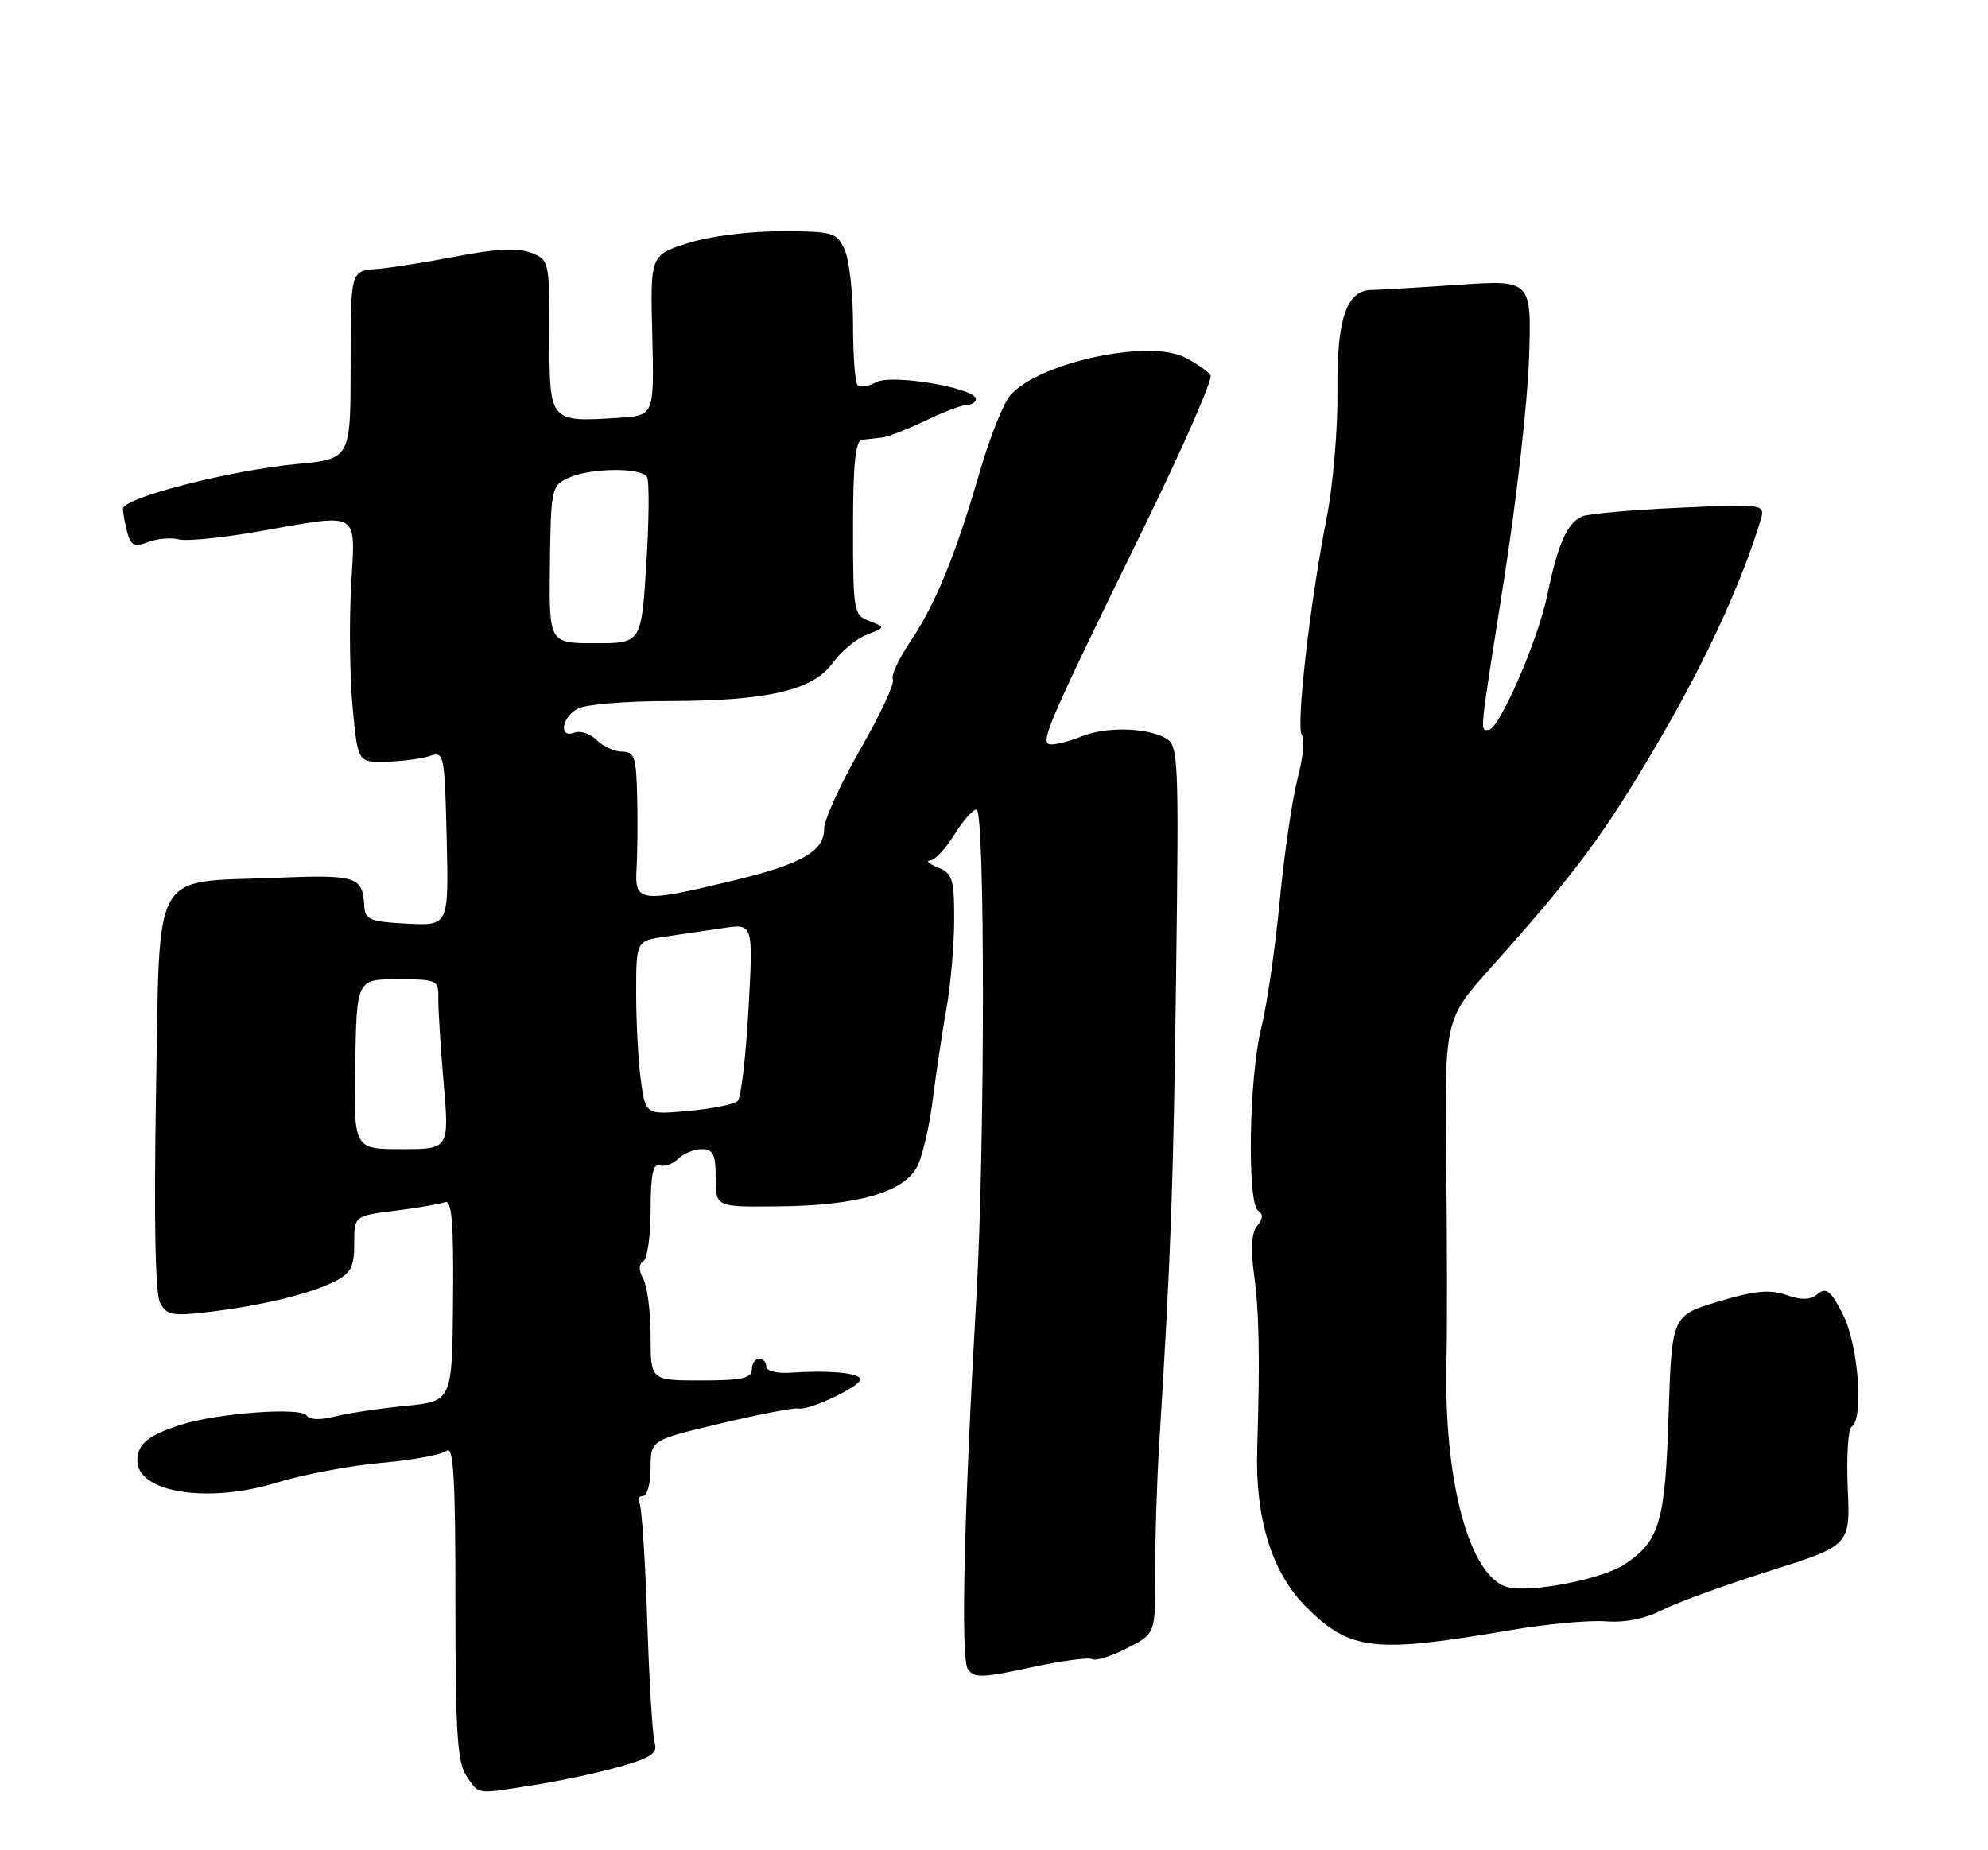 <?xml version="1.0" encoding="UTF-8" standalone="no"?>
<!DOCTYPE svg PUBLIC "-//W3C//DTD SVG 1.1//EN" "http://www.w3.org/Graphics/SVG/1.1/DTD/svg11.dtd" >
<svg xmlns="http://www.w3.org/2000/svg" xmlns:xlink="http://www.w3.org/1999/xlink" version="1.1" viewBox="0 0 275 256">
 <g >
 <path fill="currentColor"
d=" M 74.00 246.96 C 77.58 246.40 82.89 245.25 85.80 244.42 C 90.01 243.22 91.00 242.56 90.57 241.21 C 90.27 240.27 89.80 232.60 89.53 224.18 C 89.25 215.75 88.77 208.43 88.45 207.93 C 88.14 207.42 88.36 207.00 88.94 207.00 C 89.52 207.00 90.00 205.26 90.00 203.12 C 90.00 199.25 90.00 199.25 99.75 196.94 C 105.11 195.66 109.92 194.74 110.44 194.88 C 111.81 195.24 119.00 191.85 119.00 190.85 C 119.00 189.96 114.73 189.56 109.25 189.93 C 107.45 190.06 106.00 189.67 106.00 189.08 C 106.00 188.49 105.55 188.00 105.00 188.00 C 104.45 188.00 104.00 188.68 104.00 189.50 C 104.00 190.69 102.56 191.00 97.00 191.00 C 90.00 191.00 90.00 191.00 90.00 184.93 C 90.00 181.60 89.55 178.03 89.00 176.99 C 88.33 175.74 88.33 174.92 89.00 174.50 C 89.55 174.16 90.00 170.95 90.00 167.36 C 90.00 162.61 90.34 160.95 91.24 161.25 C 91.92 161.47 93.08 161.06 93.81 160.33 C 94.54 159.60 96.01 159.00 97.07 159.00 C 98.66 159.00 99.00 159.72 99.00 163.01 C 99.00 167.02 99.00 167.02 107.75 166.92 C 118.83 166.81 125.26 164.90 126.97 161.22 C 127.67 159.72 128.61 155.57 129.05 152.00 C 129.50 148.43 130.34 142.80 130.93 139.50 C 131.51 136.20 131.99 130.67 131.99 127.22 C 132.00 121.63 131.75 120.83 129.75 120.03 C 128.51 119.53 128.03 119.10 128.67 119.06 C 129.31 119.03 130.81 117.43 132.00 115.50 C 133.19 113.58 134.58 112.00 135.08 112.00 C 136.28 112.00 136.26 158.58 135.06 179.50 C 133.34 209.54 132.88 229.45 133.88 230.94 C 134.73 232.19 135.88 232.16 142.56 230.71 C 146.79 229.79 150.63 229.27 151.09 229.56 C 151.55 229.84 153.71 229.17 155.88 228.06 C 159.83 226.05 159.83 226.05 159.79 217.77 C 159.77 213.22 160.02 205.22 160.34 200.00 C 161.96 173.86 162.32 164.05 162.69 134.81 C 163.08 104.44 163.02 103.08 161.19 102.10 C 158.48 100.65 152.98 100.54 149.68 101.87 C 148.14 102.49 146.23 103.00 145.45 103.00 C 143.69 103.00 144.54 101.01 158.13 73.19 C 163.59 62.03 167.78 52.46 167.46 51.94 C 167.14 51.41 165.56 50.30 163.95 49.47 C 158.93 46.88 143.81 50.13 139.78 54.66 C 138.83 55.73 136.94 60.43 135.58 65.12 C 132.21 76.75 129.42 83.59 125.92 88.77 C 124.30 91.18 123.21 93.54 123.51 94.02 C 123.81 94.50 121.79 98.83 119.02 103.65 C 116.26 108.47 114.00 113.44 114.00 114.68 C 114.00 117.83 110.87 119.58 100.99 121.95 C 88.57 124.93 87.78 124.82 88.05 120.25 C 88.18 118.19 88.22 113.69 88.14 110.25 C 88.02 104.79 87.76 104.00 86.07 104.00 C 85.01 104.00 83.42 103.28 82.55 102.40 C 81.67 101.52 80.29 101.06 79.47 101.37 C 77.26 102.22 77.67 99.25 79.93 98.04 C 81.00 97.47 86.59 97.00 92.36 97.00 C 106.08 97.00 112.49 95.52 115.18 91.74 C 116.31 90.16 118.42 88.40 119.87 87.83 C 122.50 86.79 122.50 86.79 120.25 85.93 C 118.09 85.10 118.00 84.59 118.00 73.03 C 118.00 64.15 118.33 60.96 119.25 60.85 C 119.94 60.77 121.17 60.63 122.00 60.54 C 122.83 60.45 125.53 59.40 128.00 58.21 C 130.47 57.02 133.06 56.03 133.75 56.02 C 134.44 56.01 135.00 55.64 135.00 55.21 C 135.00 53.69 123.40 51.72 121.25 52.87 C 120.16 53.45 118.98 53.65 118.63 53.30 C 118.28 52.95 118.00 49.16 118.00 44.88 C 118.00 40.60 117.48 35.95 116.84 34.55 C 115.74 32.14 115.26 32.00 107.95 32.00 C 103.49 32.00 98.06 32.70 95.09 33.66 C 89.95 35.32 89.95 35.32 90.23 46.41 C 90.50 57.50 90.50 57.50 85.57 57.81 C 75.97 58.42 76.00 58.46 76.00 46.46 C 76.00 36.07 75.97 35.94 73.41 34.96 C 71.58 34.27 68.56 34.42 63.16 35.47 C 58.94 36.29 53.92 37.08 52.00 37.23 C 48.50 37.50 48.50 37.50 48.50 50.50 C 48.50 63.50 48.50 63.50 41.00 64.21 C 31.75 65.09 17.00 68.89 17.01 70.39 C 17.02 71.00 17.29 72.48 17.61 73.69 C 18.10 75.50 18.60 75.72 20.49 75.00 C 21.75 74.52 23.65 74.36 24.70 74.63 C 25.76 74.91 30.64 74.43 35.56 73.57 C 50.15 71.02 49.14 70.42 48.56 81.25 C 48.29 86.34 48.39 93.88 48.79 98.00 C 49.50 105.50 49.50 105.50 53.50 105.39 C 55.70 105.33 58.40 104.97 59.50 104.59 C 61.42 103.93 61.51 104.40 61.79 116.00 C 62.07 128.10 62.07 128.10 56.29 127.80 C 51.20 127.54 50.49 127.24 50.39 125.39 C 50.18 121.25 49.38 120.99 37.97 121.46 C 20.77 122.16 22.13 119.66 21.58 151.44 C 21.28 168.91 21.48 179.03 22.15 180.28 C 23.06 181.97 23.88 182.12 28.84 181.53 C 36.22 180.64 42.82 179.05 46.25 177.33 C 48.54 176.18 49.00 175.30 49.00 172.09 C 49.00 168.23 49.00 168.23 54.66 167.52 C 57.77 167.13 60.87 166.60 61.55 166.34 C 62.50 165.98 62.76 169.12 62.67 179.88 C 62.55 193.89 62.55 193.89 56.03 194.53 C 52.44 194.88 48.04 195.54 46.26 196.00 C 44.27 196.51 42.78 196.45 42.41 195.85 C 41.67 194.66 30.03 195.52 25.00 197.14 C 20.48 198.59 19.00 199.81 19.00 202.09 C 19.00 206.52 28.78 208.07 38.24 205.15 C 41.91 204.02 48.42 202.79 52.71 202.41 C 56.99 202.04 61.06 201.29 61.75 200.75 C 62.74 199.96 63.00 204.27 63.00 221.66 C 63.00 239.86 63.26 243.93 64.56 245.78 C 66.36 248.36 65.68 248.27 74.00 246.96 Z  M 208.72 225.58 C 213.80 224.71 219.82 224.15 222.10 224.33 C 224.75 224.54 227.56 223.98 229.88 222.79 C 231.87 221.77 238.55 219.33 244.72 217.38 C 255.95 213.83 255.95 213.83 255.60 205.90 C 255.41 201.53 255.65 197.72 256.13 197.42 C 257.85 196.36 257.06 186.04 254.94 181.89 C 253.26 178.59 252.62 178.07 251.46 179.03 C 250.44 179.88 249.23 179.93 247.09 179.18 C 244.80 178.38 242.70 178.58 237.70 180.09 C 231.26 182.02 231.26 182.02 230.81 195.90 C 230.34 210.67 229.56 213.27 224.67 216.48 C 221.59 218.50 211.77 220.41 208.58 219.61 C 203.29 218.28 199.68 204.94 200.09 188.27 C 200.20 184.00 200.18 171.62 200.06 160.77 C 199.83 141.03 199.83 141.03 206.33 133.77 C 218.08 120.63 221.95 115.40 229.53 102.42 C 236.00 91.32 240.84 80.82 243.50 72.11 C 244.22 69.72 244.22 69.72 232.36 70.25 C 225.84 70.54 219.77 71.08 218.89 71.44 C 216.81 72.30 215.51 75.21 214.03 82.37 C 212.71 88.69 207.35 101.00 205.91 101.00 C 204.71 101.00 204.58 102.26 208.08 80.00 C 209.77 69.28 211.31 55.60 211.51 49.61 C 211.87 38.72 211.87 38.72 201.69 39.41 C 196.08 39.80 190.70 40.11 189.73 40.12 C 186.26 40.13 184.89 44.19 185.01 54.15 C 185.07 59.29 184.40 67.16 183.52 71.64 C 181.19 83.44 179.22 100.82 180.10 101.72 C 180.52 102.15 180.25 104.84 179.50 107.69 C 178.76 110.54 177.64 118.19 177.02 124.69 C 176.41 131.19 175.25 139.12 174.45 142.33 C 172.77 149.11 172.49 166.56 174.05 167.53 C 174.76 167.97 174.72 168.63 173.92 169.59 C 173.13 170.55 172.98 172.73 173.46 176.26 C 174.19 181.56 174.30 187.79 173.91 200.50 C 173.61 210.08 175.94 217.61 180.66 222.32 C 186.72 228.39 190.08 228.78 208.72 225.58 Z  M 49.14 147.25 C 49.34 135.50 49.34 135.50 55.01 135.50 C 60.42 135.50 60.68 135.62 60.63 138.00 C 60.60 139.38 60.92 144.66 61.36 149.75 C 62.15 159.00 62.15 159.00 55.54 159.00 C 48.93 159.00 48.93 159.00 49.14 147.25 Z  M 88.65 149.49 C 88.29 146.86 88.00 141.45 88.00 137.45 C 88.00 130.18 88.00 130.18 92.00 129.59 C 94.20 129.26 97.84 128.73 100.10 128.40 C 104.19 127.79 104.19 127.79 103.54 139.65 C 103.17 146.17 102.51 151.88 102.05 152.33 C 101.60 152.79 98.55 153.41 95.27 153.71 C 89.31 154.25 89.31 154.25 88.65 149.49 Z  M 76.07 78.11 C 76.20 67.60 76.29 67.19 78.65 66.11 C 81.68 64.73 88.67 64.65 89.50 65.99 C 89.83 66.54 89.79 71.94 89.41 77.99 C 88.72 89.00 88.72 89.00 82.33 89.00 C 75.94 89.00 75.94 89.00 76.07 78.11 Z "/>
</g>
</svg>